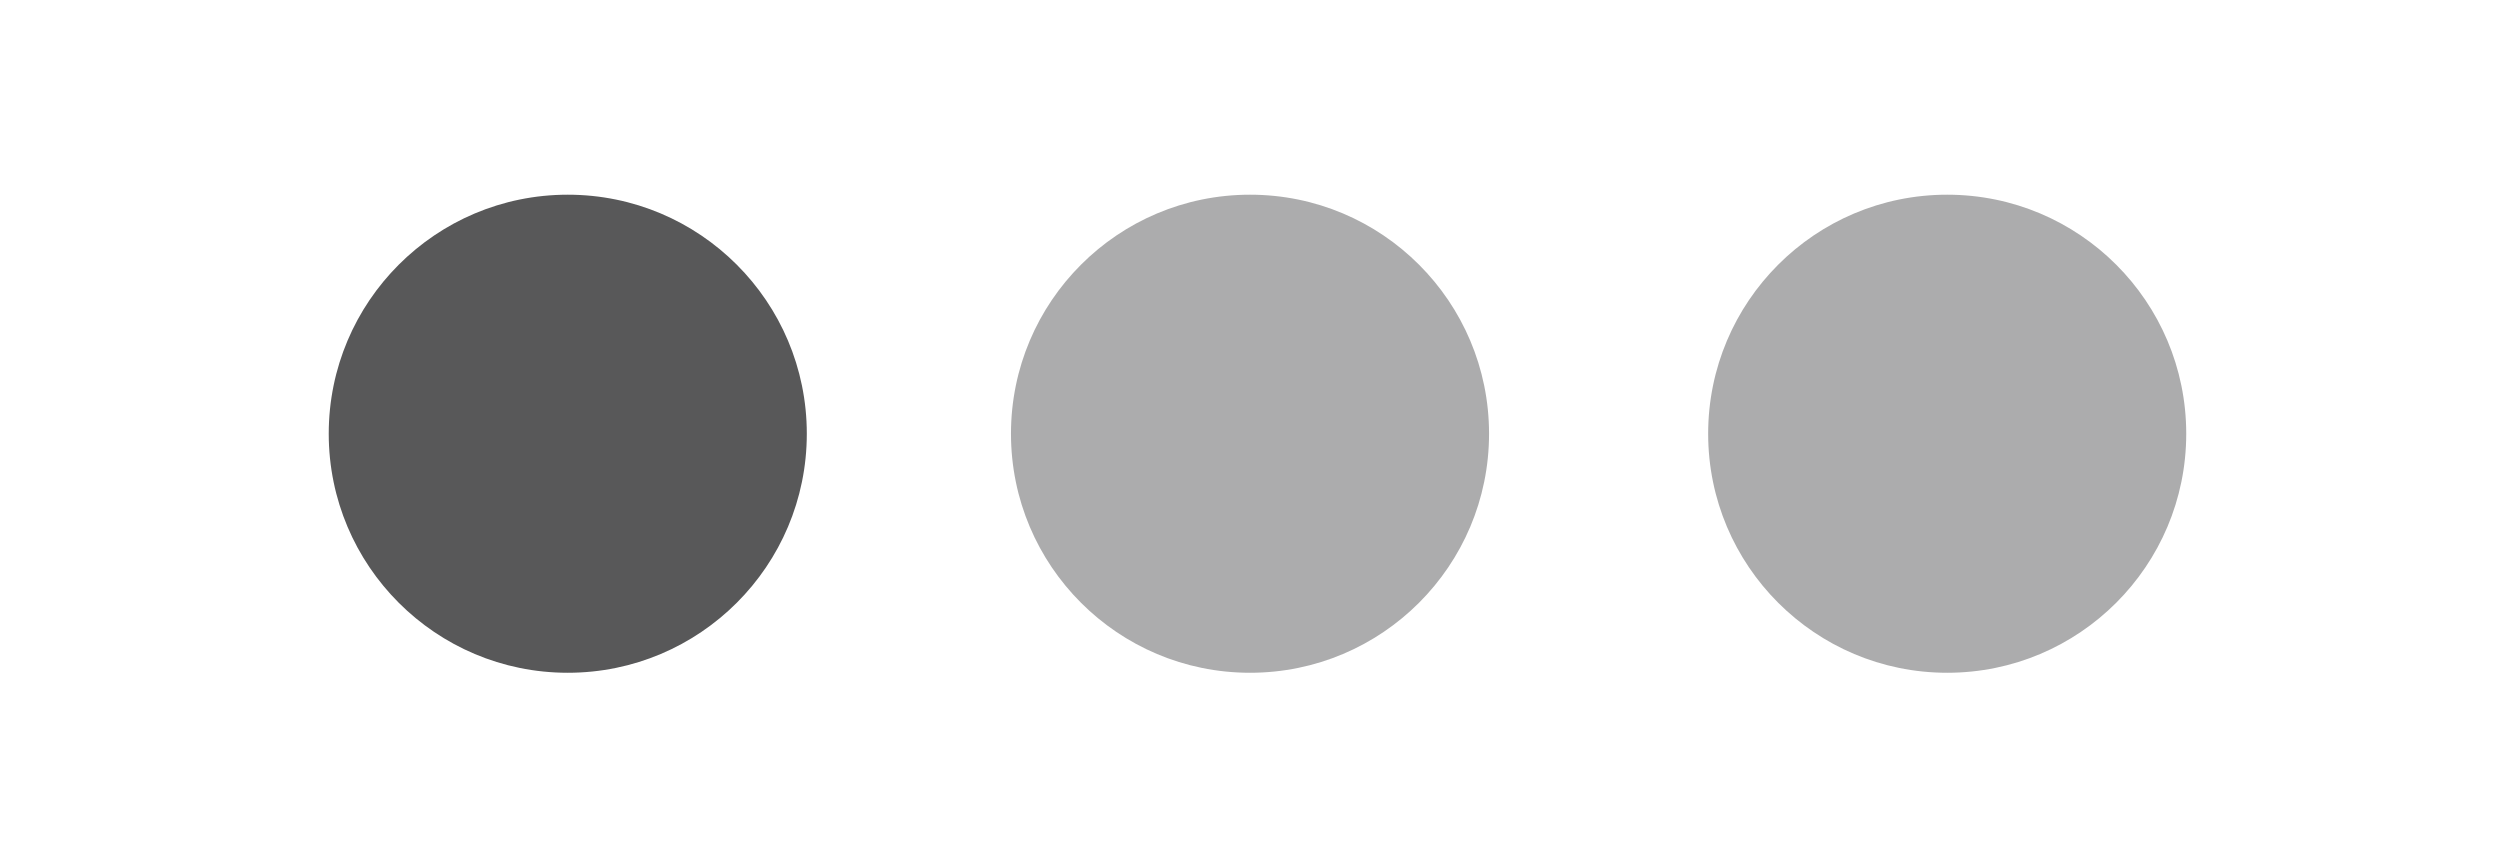 <?xml version="1.0" encoding="utf-8"?>
<!-- Generator: Adobe Illustrator 16.0.0, SVG Export Plug-In . SVG Version: 6.00 Build 0)  -->
<!DOCTYPE svg PUBLIC "-//W3C//DTD SVG 1.1//EN" "http://www.w3.org/Graphics/SVG/1.1/DTD/svg11.dtd">
<svg version="1.1" xmlns="http://www.w3.org/2000/svg" xmlns:xlink="http://www.w3.org/1999/xlink" x="0px" y="0px"
	 width="83.669px" height="29.033px" viewBox="0 0 83.669 29.033" enable-background="new 0 0 83.669 29.033" xml:space="preserve">
<g id="Layer_1" display="none">
	<g display="inline">
		<g>
			<g>
				<path fill="#FFFFFF" d="M115.149,41.416l-1.268,1.191c-0.291,0.16-0.582,0.35-0.873,0.48c-0.878,0.398-1.771,0.498-2.563,0.498
					c-0.847,0-2.17-0.055-3.521-1.031c-1.879-1.322-2.697-3.594-2.697-5.576c0-4.102,3.34-6.113,6.062-6.113
					c0.952,0,1.929,0.24,2.724,0.742c1.322,0.873,1.664,2.01,1.854,2.617l-6.219,2.514l-2.038,0.158
					c0.66,3.361,2.936,5.316,5.449,5.316c1.256,0,2.188-0.408,3.043-0.832C115.101,41.382,115.272,41.292,115.149,41.416z
					 M111.397,34.726c0.505-0.184,0.768-0.342,0.768-0.711c0-1.057-1.195-2.275-2.621-2.275c-1.057,0-3.041,0.822-3.041,3.682
					c0,0.443,0.053,0.92,0.08,1.396L111.397,34.726z"/>
				<path fill="#FFFFFF" d="M102.147,41.208c0,1.027,0.184,1.188,1.053,1.27c0.453,0.053,0.905,0.076,1.354,0.131l-0.979,0.582
					h-4.66c0.611-0.793,0.715-0.871,0.715-1.398v-0.594l-0.01-15.724h-2.059l1.979-0.955h3.782
					c-0.819,0.475-1.065,0.763-1.171,1.688L102.147,41.208z"/>
				<path fill="#FFFFFF" d="M94.919,32.164c0.606,0.5,1.874,1.559,1.874,3.568c0,1.957-1.104,2.881-2.218,3.756
					c-0.342,0.346-0.741,0.719-0.741,1.297c0,0.584,0.399,0.9,0.688,1.139l0.957,0.736c1.158,0.98,2.22,1.881,2.22,3.705
					c0,2.488-2.407,4.996-6.958,4.996c-3.834,0-5.688-1.822-5.688-3.779c0-0.953,0.475-2.303,2.038-3.229
					c1.642-1.002,3.862-1.137,5.054-1.213c-0.372-0.48-0.797-0.984-0.797-1.803c0-0.449,0.137-0.717,0.266-1.031
					c-0.289,0.027-0.58,0.057-0.846,0.057c-2.807,0-4.395-2.096-4.395-4.154c0-1.219,0.557-2.566,1.695-3.545
					c1.508-1.242,3.307-1.457,4.732-1.457h5.451l-1.691,0.957H94.919L94.919,32.164z M93.044,43.908
					c-0.217-0.027-0.348-0.027-0.607-0.027c-0.239,0-1.668,0.053-2.775,0.424c-0.584,0.215-2.277,0.846-2.277,2.725
					c0,1.875,1.827,3.23,4.653,3.23c2.54,0,3.889-1.219,3.889-2.857C95.924,46.05,95.052,45.337,93.044,43.908z M93.804,38.88
					c0.613-0.611,0.665-1.453,0.665-1.934c0-1.9-1.134-4.863-3.333-4.863c-0.686,0-1.429,0.344-1.852,0.875
					c-0.445,0.553-0.579,1.268-0.579,1.953c0,1.771,1.032,4.711,3.304,4.711C92.673,39.623,93.386,39.298,93.804,38.88z"/>
				<path fill="#FFFFFF" d="M78.519,43.533c-4.205,0-6.453-3.273-6.453-6.236c0-3.465,2.828-6.43,6.85-6.43
					c3.889,0,6.324,3.045,6.324,6.24C85.239,40.228,82.832,43.533,78.519,43.533z M81.827,41.392
					c0.641-0.846,0.794-1.902,0.794-2.932c0-2.33-1.11-6.773-4.392-6.773c-0.871,0-1.75,0.342-2.383,0.898
					c-1.035,0.926-1.218,2.088-1.218,3.229c0,2.613,1.292,6.924,4.499,6.924C80.162,42.738,81.218,42.238,81.827,41.392z"/>
				<path fill="#FFFFFF" d="M64.44,43.533c-4.205,0-6.45-3.273-6.45-6.236c0-3.465,2.83-6.43,6.851-6.43
					c3.887,0,6.318,3.045,6.318,6.24C71.159,40.228,68.757,43.533,64.44,43.533z M67.75,41.392c0.634-0.846,0.793-1.902,0.793-2.932
					c0-2.33-1.112-6.773-4.391-6.773c-0.875,0-1.745,0.342-2.38,0.898c-1.035,0.926-1.217,2.088-1.217,3.229
					c0,2.613,1.295,6.924,4.496,6.924C66.086,42.738,67.14,42.238,67.75,41.392z"/>
				<path fill="#FFFFFF" d="M56.31,42.615l-3.547,0.812c-1.437,0.229-2.727,0.428-4.093,0.428c-6.84,0-9.446-5.035-9.446-8.977
					c0-4.812,3.692-9.273,10.017-9.273c1.337,0,2.625,0.195,3.798,0.515c1.857,0.522,2.729,1.167,3.271,1.544l-2.062,1.959
					l-0.869,0.191l0.619-0.986c-0.838-0.818-2.38-2.332-5.306-2.332c-3.913,0-6.864,2.973-6.864,7.316
					c0,4.662,3.371,9.049,8.774,9.049c1.588,0,2.406-0.318,3.146-0.615v-3.998l-3.744,0.199l1.985-1.064h5.254l-0.644,0.619
					c-0.174,0.146-0.195,0.195-0.244,0.396c-0.026,0.227-0.051,0.943-0.051,1.195v3.021H56.31L56.31,42.615z"/>
			</g>
			<g>
				<path fill="#FFFFFF" d="M122.774,41.527v6.738h-1.338V31.121h1.338v1.951c0.871-1.262,2.464-2.262,4.312-2.262
					c3.317,0,5.555,2.518,5.555,6.5c0,3.959-2.235,6.527-5.555,6.527C125.342,43.839,123.778,42.939,122.774,41.527z
					 M131.204,37.312c0-3.002-1.565-5.293-4.342-5.293c-1.725,0-3.371,1.355-4.088,2.535v5.488c0.717,1.184,2.363,2.588,4.088,2.588
					C129.639,42.63,131.204,40.32,131.204,37.312z"/>
				<path fill="#FFFFFF" d="M134.468,43.531V26.389h1.341v17.142H134.468z"/>
				<path fill="#FFFFFF" d="M150.82,47.156c0.285,0.129,0.772,0.207,1.083,0.207c0.816,0,1.389-0.336,1.898-1.518l0.979-2.211
					l-5.271-12.514h1.492l4.522,10.846l4.478-10.846h1.514l-6.43,15.139c-0.666,1.561-1.716,2.311-3.158,2.311
					c-0.433,0-1.002-0.078-1.337-0.18L150.82,47.156z"/>
				<path fill="#FFFFFF" d="M146.911,43.494c-0.09-0.432-0.156-0.811-0.205-1.127c-0.041-0.314-0.062-0.641-0.062-0.969
					c-0.459,0.674-1.109,1.234-1.938,1.676c-0.831,0.443-1.62,0.662-2.704,0.662c-1.303,0-2.312-0.318-3.037-0.971
					c-0.72-0.65-1.082-1.531-1.082-2.645s0.525-2.018,1.57-2.705c1.046-0.695,2.397-1.037,4.07-1.037h3.121v-1.545
					c0-0.891-0.305-1.586-0.908-2.094c-0.606-0.508-1.458-0.762-2.562-0.762c-1.01,0-1.828,0.232-2.449,0.689
					c-0.617,0.465-0.93,1.041-0.93,1.736h-1.37l-0.025-0.066c-0.05-0.938,0.378-1.76,1.291-2.469
					c0.904-0.711,2.097-1.066,3.561-1.066c1.456,0,2.638,0.352,3.528,1.051c0.889,0.693,1.334,1.697,1.334,3.008v6.123
					c0,0.439,0.021,0.863,0.076,1.277c0.058,0.416,0.146,0.828,0.268,1.229L146.911,43.494L146.911,43.494z M142.163,42.519
					c1.137,0,1.953-0.254,2.789-0.756c0.828-0.5,1.394-1.15,1.689-1.939v-2.383h-3.137c-1.197,0-2.188,0.266-2.97,0.799
					c-0.781,0.533-1.179,1.18-1.179,1.932c0,0.707,0.252,1.271,0.75,1.701C140.608,42.304,141.292,42.519,142.163,42.519z"/>
			</g>
		</g>
		<g>
			<g>
				<path fill="#FFFFFF" d="M39.279,12.324c0-2.635,1.958-4.329,4.392-4.329c1.631,0,2.698,0.778,3.362,1.731l-1.19,0.689
					c-0.453-0.626-1.244-1.115-2.172-1.115c-1.656,0-2.886,1.254-2.886,3.022c0,1.745,1.229,3.024,2.886,3.024
					c0.854,0,1.605-0.39,1.982-0.752v-1.293h-2.51V12.01h3.965v3.125c-0.815,0.916-1.995,1.531-3.438,1.531
					C41.237,16.666,39.279,14.947,39.279,12.324z"/>
				<path fill="#FFFFFF" d="M48.925,16.503v-8.37h5.734v1.293h-4.266v2.157h4.178v1.292h-4.178v2.334h4.266v1.293L48.925,16.503
					L48.925,16.503z"/>
				<path fill="#FFFFFF" d="M58.722,16.503V9.426h-2.535V8.135h6.537v1.291h-2.535v7.077H58.722z"/>
				<path fill="#FFFFFF" d="M67.825,16.503v-8.37h1.468v8.37H67.825z"/>
				<path fill="#FFFFFF" d="M73.38,16.503V9.426h-2.533V8.135h6.535v1.291h-2.533v7.077H73.38z"/>
				<path fill="#FFFFFF" d="M82.121,12.324c0-2.497,1.769-4.329,4.279-4.329c2.496,0,4.276,1.832,4.276,4.329
					s-1.78,4.329-4.276,4.329C83.89,16.653,82.121,14.821,82.121,12.324z M89.173,12.324c0-1.73-1.092-3.023-2.771-3.023
					c-1.694,0-2.773,1.293-2.773,3.023c0,1.72,1.079,3.023,2.773,3.023C88.081,15.348,89.173,14.044,89.173,12.324z"/>
				<path fill="#FFFFFF" d="M98.227,16.503l-4.366-5.985v5.985h-1.467v-8.37h1.506l4.275,5.797V8.133h1.471v8.37H98.227z"/>
			</g>
		</g>
		<g>
			<polygon fill="none" points="21.751,36.615 26.044,32.322 26.043,32.322 21.751,36.615 8.052,22.915 8.052,22.915 21.751,36.617 
				8.029,50.337 8.029,50.337 21.751,36.617 26.063,40.927 26.065,40.927 			"/>
			
				<linearGradient id="SVGID_1_" gradientUnits="userSpaceOnUse" x1="449.725" y1="-497.039" x2="431.635" y2="-508.36" gradientTransform="matrix(0.707 0.707 -0.707 0.707 -650.593 68.969)">
				<stop  offset="0" style="stop-color:#D7E69D"/>
				<stop  offset="0.446" style="stop-color:#94C4AA"/>
				<stop  offset="1" style="stop-color:#01A4B6"/>
			</linearGradient>
			<path fill="url(#SVGID_1_)" d="M26.043,32.322L9.317,23.126c-0.473-0.259-0.912-0.319-1.266-0.21l13.7,13.699L26.043,32.322z"/>
			
				<linearGradient id="SVGID_2_" gradientUnits="userSpaceOnUse" x1="439.207" y1="-506.709" x2="462.661" y2="-500.578" gradientTransform="matrix(0.707 0.707 -0.707 0.707 -650.593 68.969)">
				<stop  offset="0" style="stop-color:#ED277B"/>
				<stop  offset="0.019" style="stop-color:#EE2F7C"/>
				<stop  offset="0.704" style="stop-color:#F7BD81"/>
				<stop  offset="1" style="stop-color:#FEEB74"/>
			</linearGradient>
			<path fill="url(#SVGID_2_)" d="M26.065,40.927l5.709-3.141c1.158-0.641,1.158-1.68,0-2.314l-5.73-3.15l-4.292,4.293
				L26.065,40.927z"/>
			
				<linearGradient id="SVGID_3_" gradientUnits="userSpaceOnUse" x1="452.3" y1="-488.453" x2="426.869" y2="-503.415" gradientTransform="matrix(0.707 0.707 -0.707 0.707 -650.593 68.969)">
				<stop  offset="0" style="stop-color:#89CFBD"/>
				<stop  offset="0.091" style="stop-color:#7DBEBB"/>
				<stop  offset="0.54" style="stop-color:#457CAC"/>
				<stop  offset="0.852" style="stop-color:#1C5AA2"/>
				<stop  offset="1" style="stop-color:#084D9F"/>
			</linearGradient>
			<path fill="url(#SVGID_3_)" d="M8.052,22.915c-0.509,0.159-0.839,0.675-0.839,1.454L7.216,48.89c0,0.77,0.32,1.277,0.813,1.447
				l13.723-13.725L8.052,22.915z"/>
			
				<linearGradient id="SVGID_4_" gradientUnits="userSpaceOnUse" x1="461.533" y1="-500.334" x2="445.874" y2="-479.704" gradientTransform="matrix(0.707 0.707 -0.707 0.707 -650.593 68.969)">
				<stop  offset="0" style="stop-color:#F04A2B"/>
				<stop  offset="0.47" style="stop-color:#B54F6B"/>
				<stop  offset="0.835" style="stop-color:#8B5191"/>
				<stop  offset="1" style="stop-color:#7851A1"/>
			</linearGradient>
			<path fill="url(#SVGID_4_)" d="M8.029,50.337c0.356,0.121,0.804,0.062,1.288-0.201l16.746-9.209l-4.312-4.312L8.029,50.337z"/>
		</g>
	</g>
	<g display="inline">
		<g>
			<g>
				<path fill="#FFFFFF" d="M31.737,27.85c-0.04-4.49,3.677-6.675,3.847-6.776c-2.105-3.07-5.368-3.489-6.515-3.522
					c-2.74-0.289-5.399,1.64-6.795,1.64c-1.424,0-3.573-1.612-5.89-1.564c-2.981,0.046-5.771,1.772-7.3,4.453
					c-3.157,5.465-0.803,13.499,2.221,17.917c1.513,2.165,3.281,4.58,5.595,4.494c2.264-0.093,3.11-1.442,5.842-1.442
					c2.708,0,3.501,1.442,5.861,1.388c2.43-0.038,3.96-2.173,5.42-4.355c1.748-2.48,2.45-4.924,2.478-5.049
					C36.444,35.013,31.783,33.234,31.737,27.85z"/>
				<path fill="#FFFFFF" d="M27.279,14.646c1.217-1.523,2.05-3.595,1.819-5.698c-1.762,0.078-3.965,1.219-5.235,2.709
					c-1.123,1.312-2.126,3.463-1.867,5.486C23.976,17.292,26.008,16.145,27.279,14.646z"/>
			</g>
		</g>
		<g>
			<path fill="#FFFFFF" d="M64.5,44.18h-3.164l-1.733-5.446h-6.024l-1.65,5.446h-3.08l5.968-18.543h3.686L64.5,44.18z M59.081,36.45
				l-1.567-4.841c-0.166-0.495-0.477-1.662-0.935-3.495h-0.056c-0.182,0.788-0.476,1.953-0.88,3.495l-1.54,4.841H59.081z"/>
			<path fill="#FFFFFF" d="M79.85,37.332c0,2.273-0.614,4.07-1.843,5.39c-1.101,1.175-2.468,1.762-4.099,1.762
				c-1.761,0-3.025-0.632-3.797-1.897h-0.055v7.042h-2.97V35.211c0-1.429-0.038-2.895-0.11-4.4h2.612l0.166,2.12h0.056
				c0.99-1.598,2.494-2.396,4.511-2.396c1.578,0,2.894,0.625,3.947,1.87C79.323,33.655,79.85,35.295,79.85,37.332z M76.823,37.441
				c0-1.302-0.293-2.376-0.881-3.22c-0.642-0.879-1.504-1.32-2.585-1.32c-0.732,0-1.399,0.245-1.994,0.729
				c-0.596,0.488-0.987,1.125-1.168,1.912c-0.092,0.369-0.139,0.669-0.139,0.906v2.229c0,0.971,0.299,1.792,0.895,2.463
				c0.597,0.669,1.371,1.004,2.324,1.004c1.119,0,1.99-0.433,2.612-1.293C76.511,39.99,76.823,38.852,76.823,37.441z"/>
			<path fill="#FFFFFF" d="M95.224,37.332c0,2.273-0.614,4.07-1.844,5.39c-1.1,1.175-2.466,1.762-4.098,1.762
				c-1.762,0-3.026-0.632-3.795-1.897h-0.057v7.042h-2.968V35.211c0-1.429-0.037-2.895-0.11-4.4h2.612l0.165,2.12h0.057
				c0.989-1.598,2.492-2.396,4.508-2.396c1.576,0,2.894,0.625,3.949,1.87C94.695,33.655,95.224,35.295,95.224,37.332z
				 M92.199,37.441c0-1.302-0.294-2.376-0.883-3.22c-0.643-0.879-1.501-1.32-2.585-1.32c-0.735,0-1.398,0.245-1.994,0.729
				c-0.597,0.488-0.985,1.125-1.167,1.912c-0.092,0.369-0.14,0.669-0.14,0.906v2.229c0,0.971,0.299,1.792,0.894,2.463
				c0.596,0.668,1.37,1.004,2.327,1.004c1.118,0,1.988-0.433,2.611-1.293C91.885,39.99,92.199,38.852,92.199,37.441z"/>
			<path fill="#FFFFFF" d="M112.416,38.98c0,1.578-0.548,2.861-1.646,3.853c-1.208,1.081-2.889,1.622-5.051,1.622
				c-1.994,0-3.595-0.385-4.806-1.154l0.689-2.477c1.304,0.79,2.734,1.185,4.294,1.185c1.118,0,1.988-0.253,2.615-0.759
				c0.622-0.504,0.933-1.182,0.933-2.024c0-0.753-0.256-1.387-0.77-1.901c-0.512-0.514-1.366-0.991-2.559-1.433
				c-3.246-1.211-4.868-2.983-4.868-5.317c0-1.525,0.57-2.775,1.706-3.748c1.135-0.974,2.647-1.46,4.54-1.46
				c1.687,0,3.089,0.294,4.207,0.88l-0.742,2.422c-1.045-0.568-2.228-0.853-3.55-0.853c-1.046,0-1.861,0.258-2.446,0.771
				c-0.493,0.458-0.741,1.017-0.741,1.68c0,0.733,0.282,1.341,0.851,1.817c0.495,0.438,1.392,0.916,2.697,1.432
				c1.596,0.642,2.767,1.392,3.521,2.252C112.041,36.625,112.416,37.699,112.416,38.98z"/>
			<path fill="#FFFFFF" d="M122.236,33.041h-3.274v6.49c0,1.65,0.579,2.476,1.735,2.476c0.529,0,0.971-0.045,1.319-0.138
				l0.081,2.255c-0.585,0.22-1.354,0.33-2.312,0.33c-1.172,0-2.089-0.358-2.75-1.073c-0.659-0.715-0.989-1.916-0.989-3.604v-6.738
				h-1.952v-2.229h1.952v-2.45l2.915-0.88v3.33h3.274V33.041L122.236,33.041z"/>
			<path fill="#FFFFFF" d="M137.01,37.386c0,2.053-0.589,3.74-1.764,5.061c-1.229,1.357-2.861,2.036-4.896,2.036
				c-1.963,0-3.524-0.651-4.688-1.952c-1.165-1.302-1.747-2.944-1.747-4.923c0-2.073,0.599-3.77,1.801-5.09
				c1.197-1.32,2.817-1.981,4.852-1.981c1.963,0,3.54,0.652,4.733,1.956C136.441,33.755,137.01,35.385,137.01,37.386z
				 M133.927,37.481c0-1.233-0.264-2.29-0.796-3.171c-0.625-1.068-1.516-1.6-2.668-1.6c-1.194,0-2.102,0.533-2.724,1.6
				c-0.534,0.882-0.796,1.957-0.796,3.228c0,1.232,0.262,2.291,0.796,3.17c0.643,1.067,1.539,1.601,2.697,1.601
				c1.135,0,2.025-0.545,2.668-1.628C133.65,39.783,133.927,38.714,133.927,37.481z"/>
			<path fill="#FFFFFF" d="M146.664,33.423c-0.294-0.055-0.608-0.081-0.937-0.081c-1.046,0-1.854,0.394-2.422,1.183
				c-0.496,0.697-0.743,1.578-0.743,2.64v7.016h-2.968l0.025-9.159c0-1.539-0.036-2.943-0.11-4.209h2.587l0.108,2.559h0.083
				c0.314-0.878,0.808-1.588,1.485-2.119c0.66-0.478,1.378-0.716,2.147-0.716c0.274,0,0.521,0.019,0.743,0.055V33.423z"/>
			<path fill="#FFFFFF" d="M159.948,36.863c0,0.532-0.036,0.98-0.108,1.348h-8.912c0.034,1.32,0.466,2.331,1.292,3.028
				c0.751,0.621,1.723,0.933,2.915,0.933c1.319,0,2.524-0.209,3.606-0.631l0.466,2.062c-1.266,0.551-2.759,0.826-4.483,0.826
				c-2.073,0-3.699-0.61-4.884-1.829c-1.183-1.22-1.773-2.857-1.773-4.91c0-2.016,0.551-3.693,1.652-5.032
				c1.154-1.43,2.712-2.146,4.675-2.146c1.926,0,3.385,0.716,4.376,2.146C159.554,33.791,159.948,35.195,159.948,36.863z
				 M157.115,36.092c0.019-0.881-0.175-1.64-0.576-2.282c-0.516-0.827-1.304-1.239-2.367-1.239c-0.974,0-1.761,0.403-2.365,1.211
				c-0.494,0.642-0.788,1.413-0.879,2.31L157.115,36.092L157.115,36.092z"/>
		</g>
		<g>
			<g>
				<path fill="#FFFFFF" d="M58.099,14.231c0,1.64-0.492,2.875-1.474,3.703c-0.91,0.765-2.203,1.148-3.877,1.148
					c-0.831,0-1.541-0.037-2.136-0.109v-8.96c0.776-0.125,1.612-0.189,2.515-0.189c1.595,0,2.797,0.346,3.608,1.041
					C57.643,11.65,58.099,12.771,58.099,14.231z M56.559,14.272c0-1.063-0.281-1.878-0.844-2.446
					c-0.562-0.568-1.384-0.852-2.468-0.852c-0.459,0-0.851,0.031-1.175,0.095v6.811c0.179,0.028,0.508,0.041,0.986,0.041
					c1.117,0,1.979-0.311,2.587-0.932C56.253,16.368,56.559,15.462,56.559,14.272z"/>
				<path fill="#FFFFFF" d="M66.262,15.664c0,1.011-0.288,1.838-0.865,2.488c-0.604,0.666-1.406,1-2.406,1
					c-0.964,0-1.732-0.319-2.305-0.96c-0.571-0.639-0.857-1.446-0.857-2.418c0-1.017,0.294-1.852,0.884-2.5
					c0.591-0.647,1.385-0.972,2.386-0.972c0.964,0,1.739,0.319,2.325,0.958C65.981,13.88,66.262,14.683,66.262,15.664z
					 M64.747,15.71c0-0.606-0.131-1.125-0.392-1.558c-0.307-0.523-0.743-0.786-1.31-0.786c-0.586,0-1.033,0.262-1.339,0.786
					c-0.262,0.434-0.391,0.961-0.391,1.585c0,0.606,0.131,1.126,0.391,1.56c0.316,0.523,0.757,0.785,1.325,0.785
					c0.558,0,0.996-0.266,1.31-0.799C64.612,16.841,64.747,16.317,64.747,15.71z"/>
				<path fill="#FFFFFF" d="M77.206,12.434l-2.055,6.568h-1.337l-0.852-2.852c-0.216-0.712-0.392-1.419-0.528-2.122h-0.027
					c-0.126,0.722-0.302,1.429-0.528,2.122l-0.904,2.852h-1.353l-1.932-6.568h1.5l0.742,3.123c0.18,0.739,0.328,1.442,0.446,2.108
					h0.026c0.109-0.549,0.288-1.248,0.542-2.094l0.932-3.135h1.19l0.893,3.068c0.216,0.748,0.392,1.469,0.527,2.163h0.04
					c0.1-0.675,0.249-1.396,0.446-2.163l0.797-3.068h1.434V12.434z"/>
				<path fill="#FFFFFF" d="M84.775,19.002h-1.46V15.24c0-1.159-0.44-1.739-1.323-1.739c-0.433,0-0.783,0.159-1.056,0.479
					c-0.268,0.319-0.405,0.695-0.405,1.125v3.896h-1.46v-4.69c0-0.577-0.018-1.202-0.053-1.879h1.284l0.068,1.027h0.04
					c0.17-0.319,0.423-0.582,0.757-0.793c0.396-0.245,0.838-0.369,1.324-0.369c0.612,0,1.122,0.198,1.527,0.595
					c0.505,0.486,0.757,1.212,0.757,2.176V19.002z"/>
				<path fill="#FFFFFF" d="M88.8,19.002h-1.458V9.421H88.8V19.002z"/>
				<path fill="#FFFFFF" d="M97.396,15.664c0,1.011-0.288,1.838-0.864,2.488c-0.604,0.666-1.408,1-2.406,1
					c-0.967,0-1.734-0.319-2.305-0.96c-0.572-0.639-0.858-1.446-0.858-2.418c0-1.017,0.294-1.852,0.885-2.5
					c0.593-0.647,1.386-0.972,2.384-0.972c0.967,0,1.738,0.319,2.329,0.958C97.115,13.88,97.396,14.683,97.396,15.664z
					 M95.881,15.71c0-0.606-0.132-1.125-0.394-1.558c-0.304-0.523-0.741-0.786-1.308-0.786c-0.588,0-1.033,0.262-1.34,0.786
					c-0.26,0.434-0.389,0.961-0.389,1.585c0,0.606,0.129,1.126,0.389,1.56c0.318,0.523,0.758,0.785,1.326,0.785
					c0.558,0,0.993-0.266,1.31-0.799C95.747,16.841,95.881,16.317,95.881,15.71z"/>
				<path fill="#FFFFFF" d="M104.462,19.002h-1.312l-0.109-0.757h-0.038c-0.449,0.604-1.088,0.906-1.92,0.906
					c-0.619,0-1.12-0.199-1.497-0.595c-0.345-0.359-0.516-0.806-0.516-1.337c0-0.802,0.334-1.414,1.009-1.837
					c0.671-0.423,1.614-0.632,2.831-0.622v-0.123c0-0.864-0.453-1.296-1.364-1.296c-0.648,0-1.219,0.163-1.713,0.485l-0.296-0.958
					c0.608-0.378,1.364-0.567,2.253-0.567c1.717,0,2.577,0.905,2.577,2.717v2.418C104.367,18.093,104.399,18.615,104.462,19.002z
					 M102.946,16.745v-1.013c-1.609-0.028-2.416,0.414-2.416,1.324c0,0.343,0.093,0.599,0.28,0.77
					c0.188,0.172,0.428,0.256,0.713,0.256c0.321,0,0.621-0.101,0.893-0.303c0.274-0.204,0.443-0.461,0.506-0.778
					C102.938,16.93,102.946,16.843,102.946,16.745z"/>
				<path fill="#FFFFFF" d="M112.759,19.002h-1.296l-0.068-1.055h-0.04c-0.413,0.802-1.118,1.204-2.107,1.204
					c-0.792,0-1.451-0.311-1.975-0.932c-0.522-0.622-0.784-1.428-0.784-2.419c0-1.062,0.284-1.924,0.853-2.581
					c0.55-0.614,1.225-0.92,2.027-0.92c0.882,0,1.499,0.296,1.852,0.892h0.025v-3.77h1.461v7.812
					C112.706,17.872,112.725,18.461,112.759,19.002z M111.245,16.232v-1.095c0-0.189-0.014-0.343-0.04-0.459
					c-0.082-0.351-0.258-0.646-0.527-0.885c-0.272-0.238-0.599-0.357-0.978-0.357c-0.544,0-0.972,0.215-1.283,0.648
					c-0.311,0.434-0.47,0.986-0.47,1.663c0,0.648,0.151,1.175,0.449,1.581c0.316,0.432,0.743,0.648,1.277,0.648
					c0.478,0,0.862-0.18,1.152-0.54C111.106,17.102,111.245,16.701,111.245,16.232z"/>
				<path fill="#FFFFFF" d="M125.247,15.664c0,1.011-0.291,1.838-0.867,2.488c-0.604,0.666-1.404,1-2.405,1
					c-0.963,0-1.73-0.319-2.305-0.96c-0.57-0.639-0.856-1.446-0.856-2.418c0-1.017,0.294-1.852,0.885-2.5
					c0.59-0.647,1.384-0.972,2.385-0.972c0.964,0,1.739,0.319,2.325,0.958C124.967,13.88,125.247,14.683,125.247,15.664z
					 M123.733,15.71c0-0.606-0.131-1.125-0.393-1.558c-0.307-0.523-0.741-0.786-1.312-0.786c-0.585,0-1.03,0.262-1.338,0.786
					c-0.263,0.434-0.392,0.961-0.392,1.585c0,0.606,0.132,1.126,0.392,1.56c0.316,0.523,0.755,0.785,1.325,0.785
					c0.557,0,0.995-0.266,1.31-0.799C123.597,16.841,123.733,16.317,123.733,15.71z"/>
				<path fill="#FFFFFF" d="M133.097,19.002h-1.459V15.24c0-1.159-0.441-1.739-1.326-1.739c-0.431,0-0.781,0.159-1.052,0.479
					c-0.27,0.319-0.406,0.695-0.406,1.125v3.896h-1.461v-4.69c0-0.577-0.017-1.202-0.051-1.879h1.281l0.067,1.027h0.042
					c0.171-0.319,0.423-0.582,0.756-0.793c0.396-0.245,0.838-0.369,1.325-0.369c0.612,0,1.12,0.198,1.525,0.595
					c0.508,0.486,0.758,1.212,0.758,2.176V19.002z"/>
				<path fill="#FFFFFF" d="M142.923,13.528h-1.607v3.19c0,0.811,0.283,1.216,0.85,1.216c0.262,0,0.479-0.022,0.651-0.068
					l0.038,1.107c-0.288,0.109-0.667,0.163-1.135,0.163c-0.576,0-1.025-0.176-1.35-0.527c-0.326-0.351-0.487-0.941-0.487-1.771
					v-3.311h-0.961v-1.094h0.961V11.23l1.43-0.432v1.634h1.61V13.528L142.923,13.528z"/>
				<path fill="#FFFFFF" d="M150.651,19.002h-1.46v-3.734c0-1.177-0.441-1.767-1.322-1.767c-0.677,0-1.141,0.341-1.395,1.024
					c-0.042,0.144-0.066,0.319-0.066,0.525v3.95h-1.458v-9.58h1.458v3.958h0.026c0.46-0.72,1.118-1.08,1.973-1.08
					c0.604,0,1.106,0.198,1.503,0.595c0.494,0.495,0.741,1.23,0.741,2.203V19.002L150.651,19.002z"/>
				<path fill="#FFFFFF" d="M158.625,15.407c0,0.262-0.019,0.483-0.055,0.662h-4.379c0.021,0.649,0.23,1.144,0.635,1.486
					c0.371,0.307,0.849,0.46,1.433,0.46c0.649,0,1.239-0.103,1.771-0.311l0.228,1.014c-0.623,0.271-1.354,0.406-2.204,0.406
					c-1.016,0-1.817-0.299-2.397-0.899c-0.583-0.599-0.871-1.402-0.871-2.411c0-0.99,0.271-1.816,0.812-2.473
					c0.566-0.702,1.33-1.053,2.295-1.053c0.944,0,1.664,0.351,2.147,1.053C158.433,13.899,158.625,14.588,158.625,15.407z
					 M157.232,15.03c0.01-0.434-0.085-0.807-0.284-1.122c-0.252-0.405-0.639-0.609-1.161-0.609c-0.477,0-0.866,0.198-1.162,0.596
					c-0.242,0.316-0.387,0.693-0.434,1.135H157.232z"/>
			</g>
		</g>
	</g>
</g>
<g id="Layer_2">
	<circle fill="#ACACAD" cx="41.835" cy="14.516" r="8"/>
	<circle fill="#ACACAD" cx="65.168" cy="14.516" r="8"/>
	<circle fill="#585859" cx="19.002" cy="14.516" r="8"/>
</g>
</svg>
